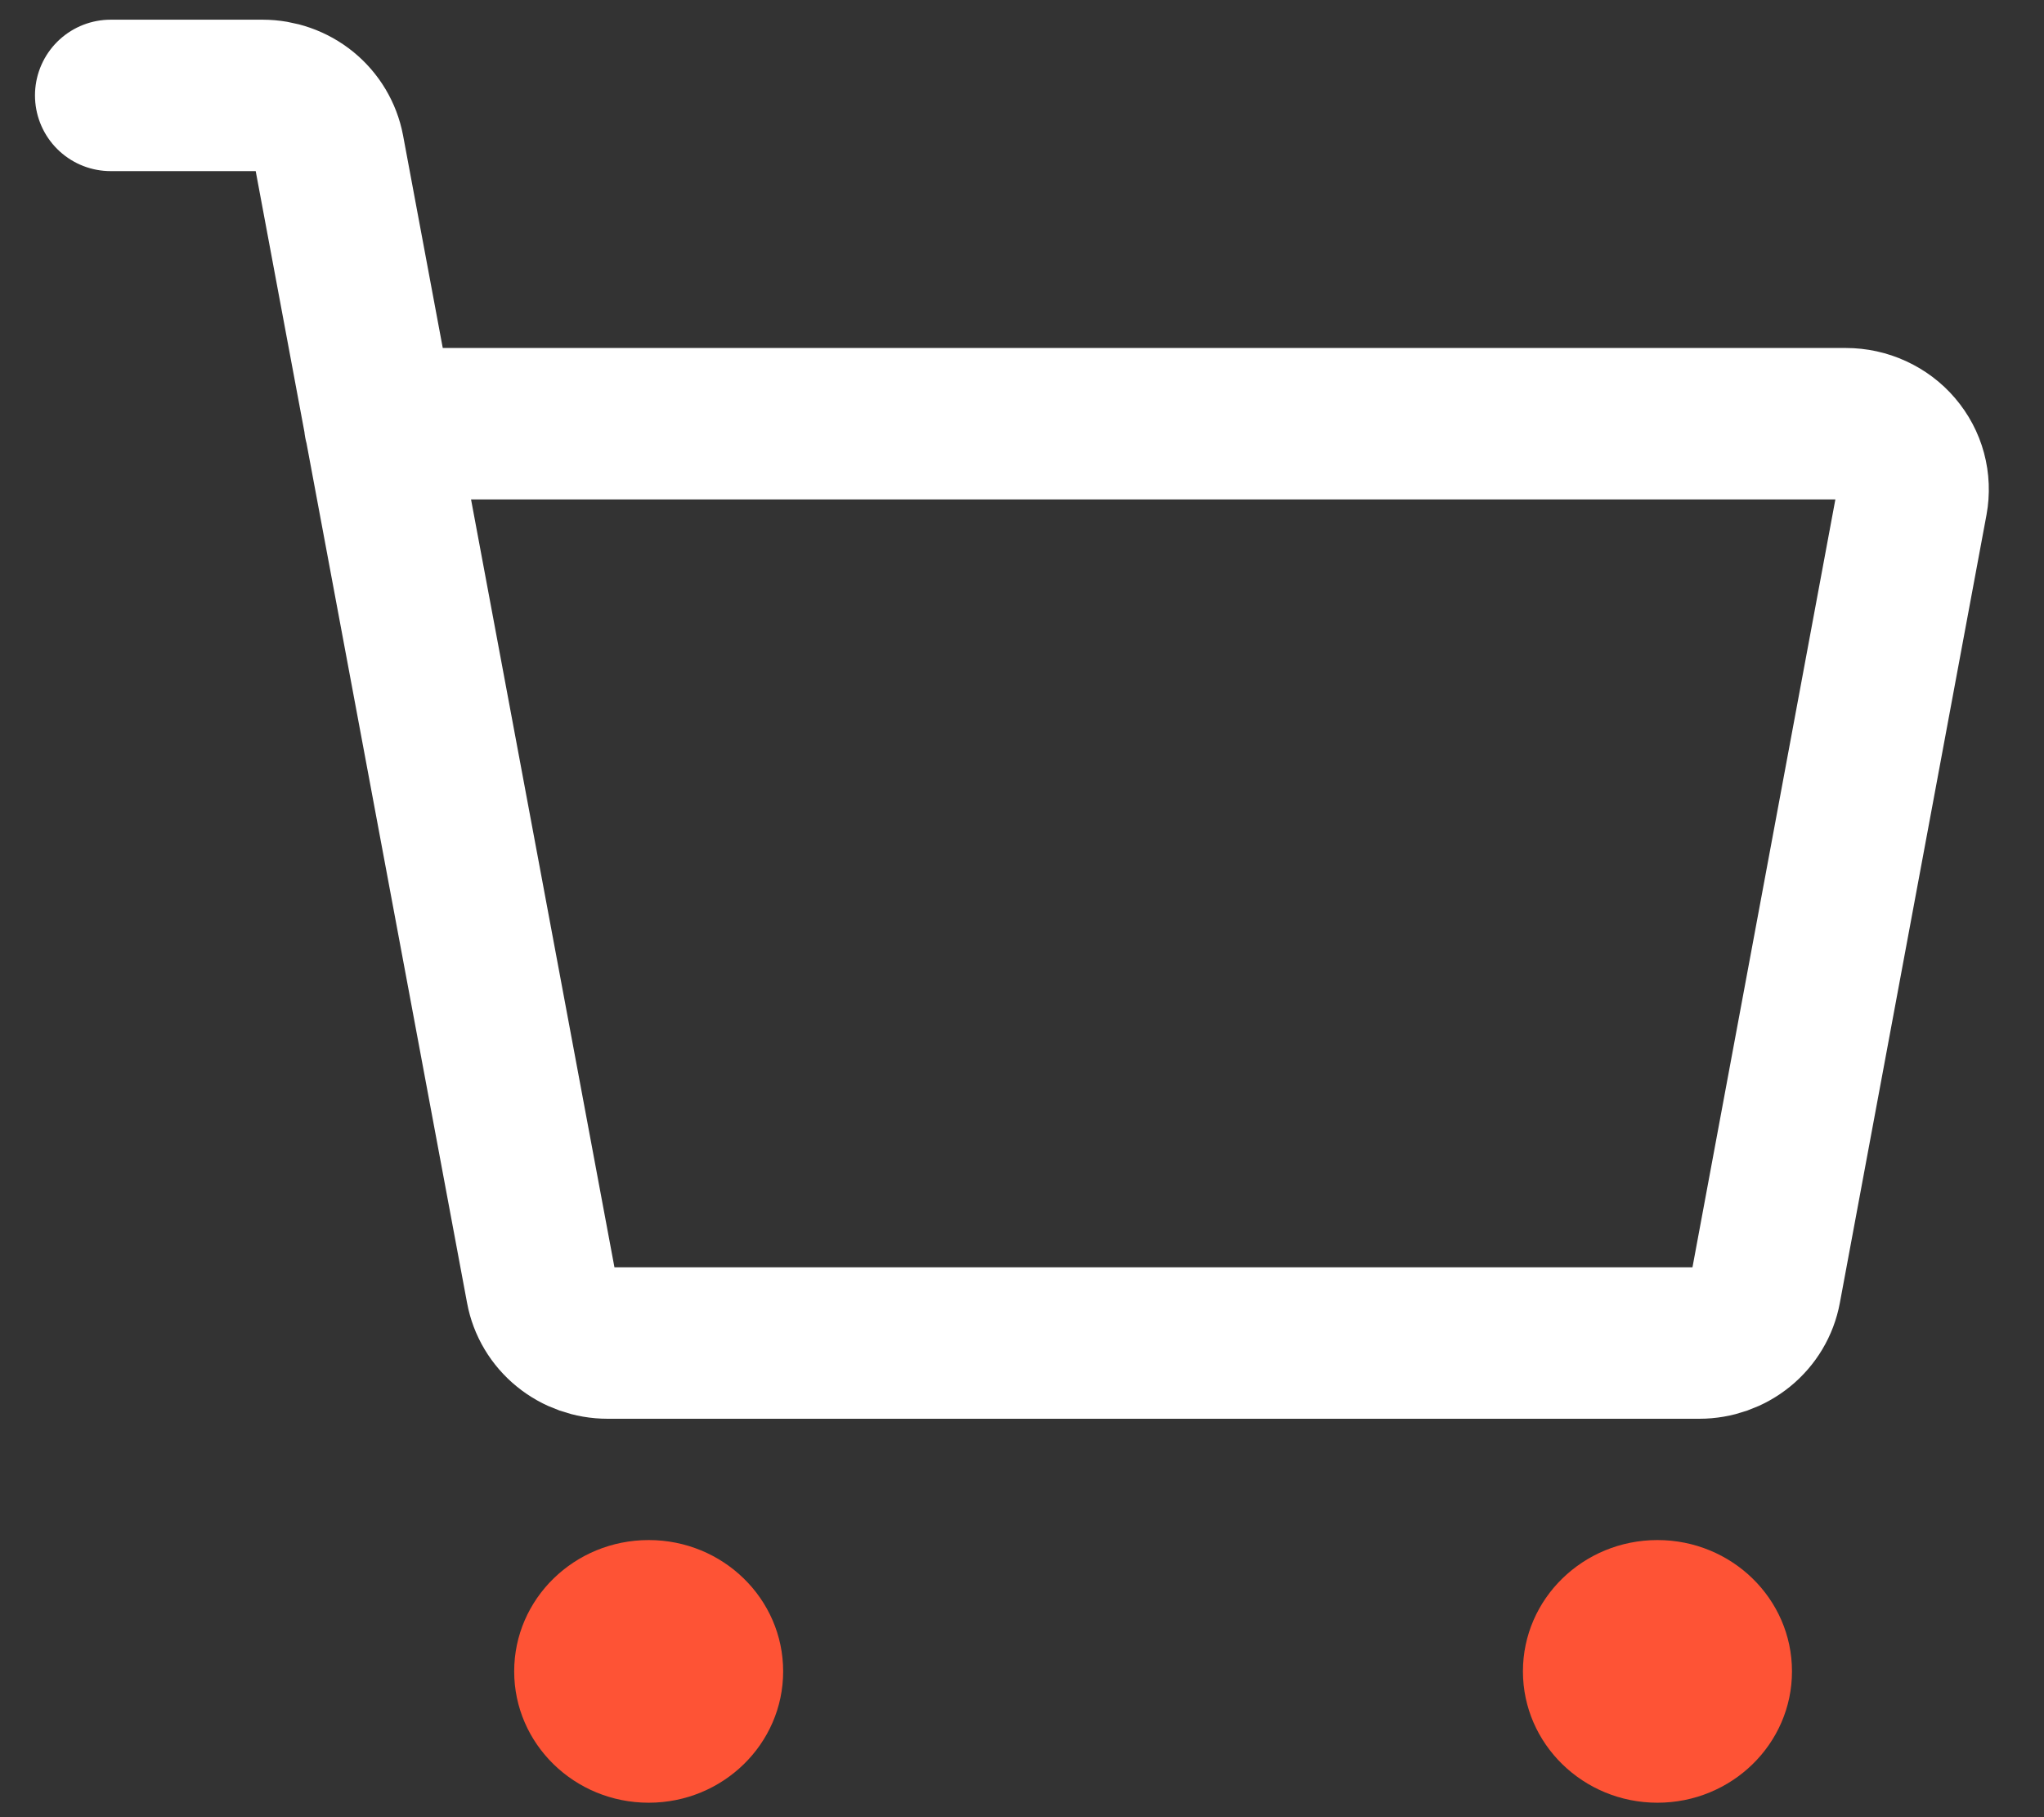 <svg width="27" height="24" viewBox="0 0 27 24" fill="none" xmlns="http://www.w3.org/2000/svg">
<rect x="0" y="0" width="27" height="24" fill="#333333" stroke="none"/>
<path d="M5.015 5.596H24.383C24.513 5.596 24.642 5.624 24.759 5.678C24.877 5.732 24.982 5.81 25.065 5.908C25.148 6.005 25.209 6.119 25.242 6.242C25.275 6.365 25.28 6.494 25.257 6.619L23.32 17.026C23.283 17.226 23.175 17.407 23.015 17.537C22.855 17.667 22.654 17.738 22.446 17.738H8.027C7.819 17.738 7.617 17.667 7.458 17.537C7.298 17.407 7.19 17.226 7.153 17.026L4.341 1.971C4.303 1.772 4.195 1.591 4.036 1.461C3.876 1.331 3.675 1.26 3.467 1.26H1.462" stroke="white" stroke-width="2" stroke-linecap="round" stroke-linejoin="round"/>
<path d="M8.569 23.809C9.55 23.809 10.345 23.032 10.345 22.074C10.345 21.116 9.55 20.34 8.569 20.34C7.587 20.34 6.792 21.116 6.792 22.074C6.792 23.032 7.587 23.809 8.569 23.809Z" fill="#FE5335"/>
<path d="M21.894 23.809C22.875 23.809 23.671 23.032 23.671 22.074C23.671 21.116 22.875 20.34 21.894 20.34C20.913 20.34 20.117 21.116 20.117 22.074C20.117 23.032 20.913 23.809 21.894 23.809Z" fill="#FE5335"/>
</svg>
